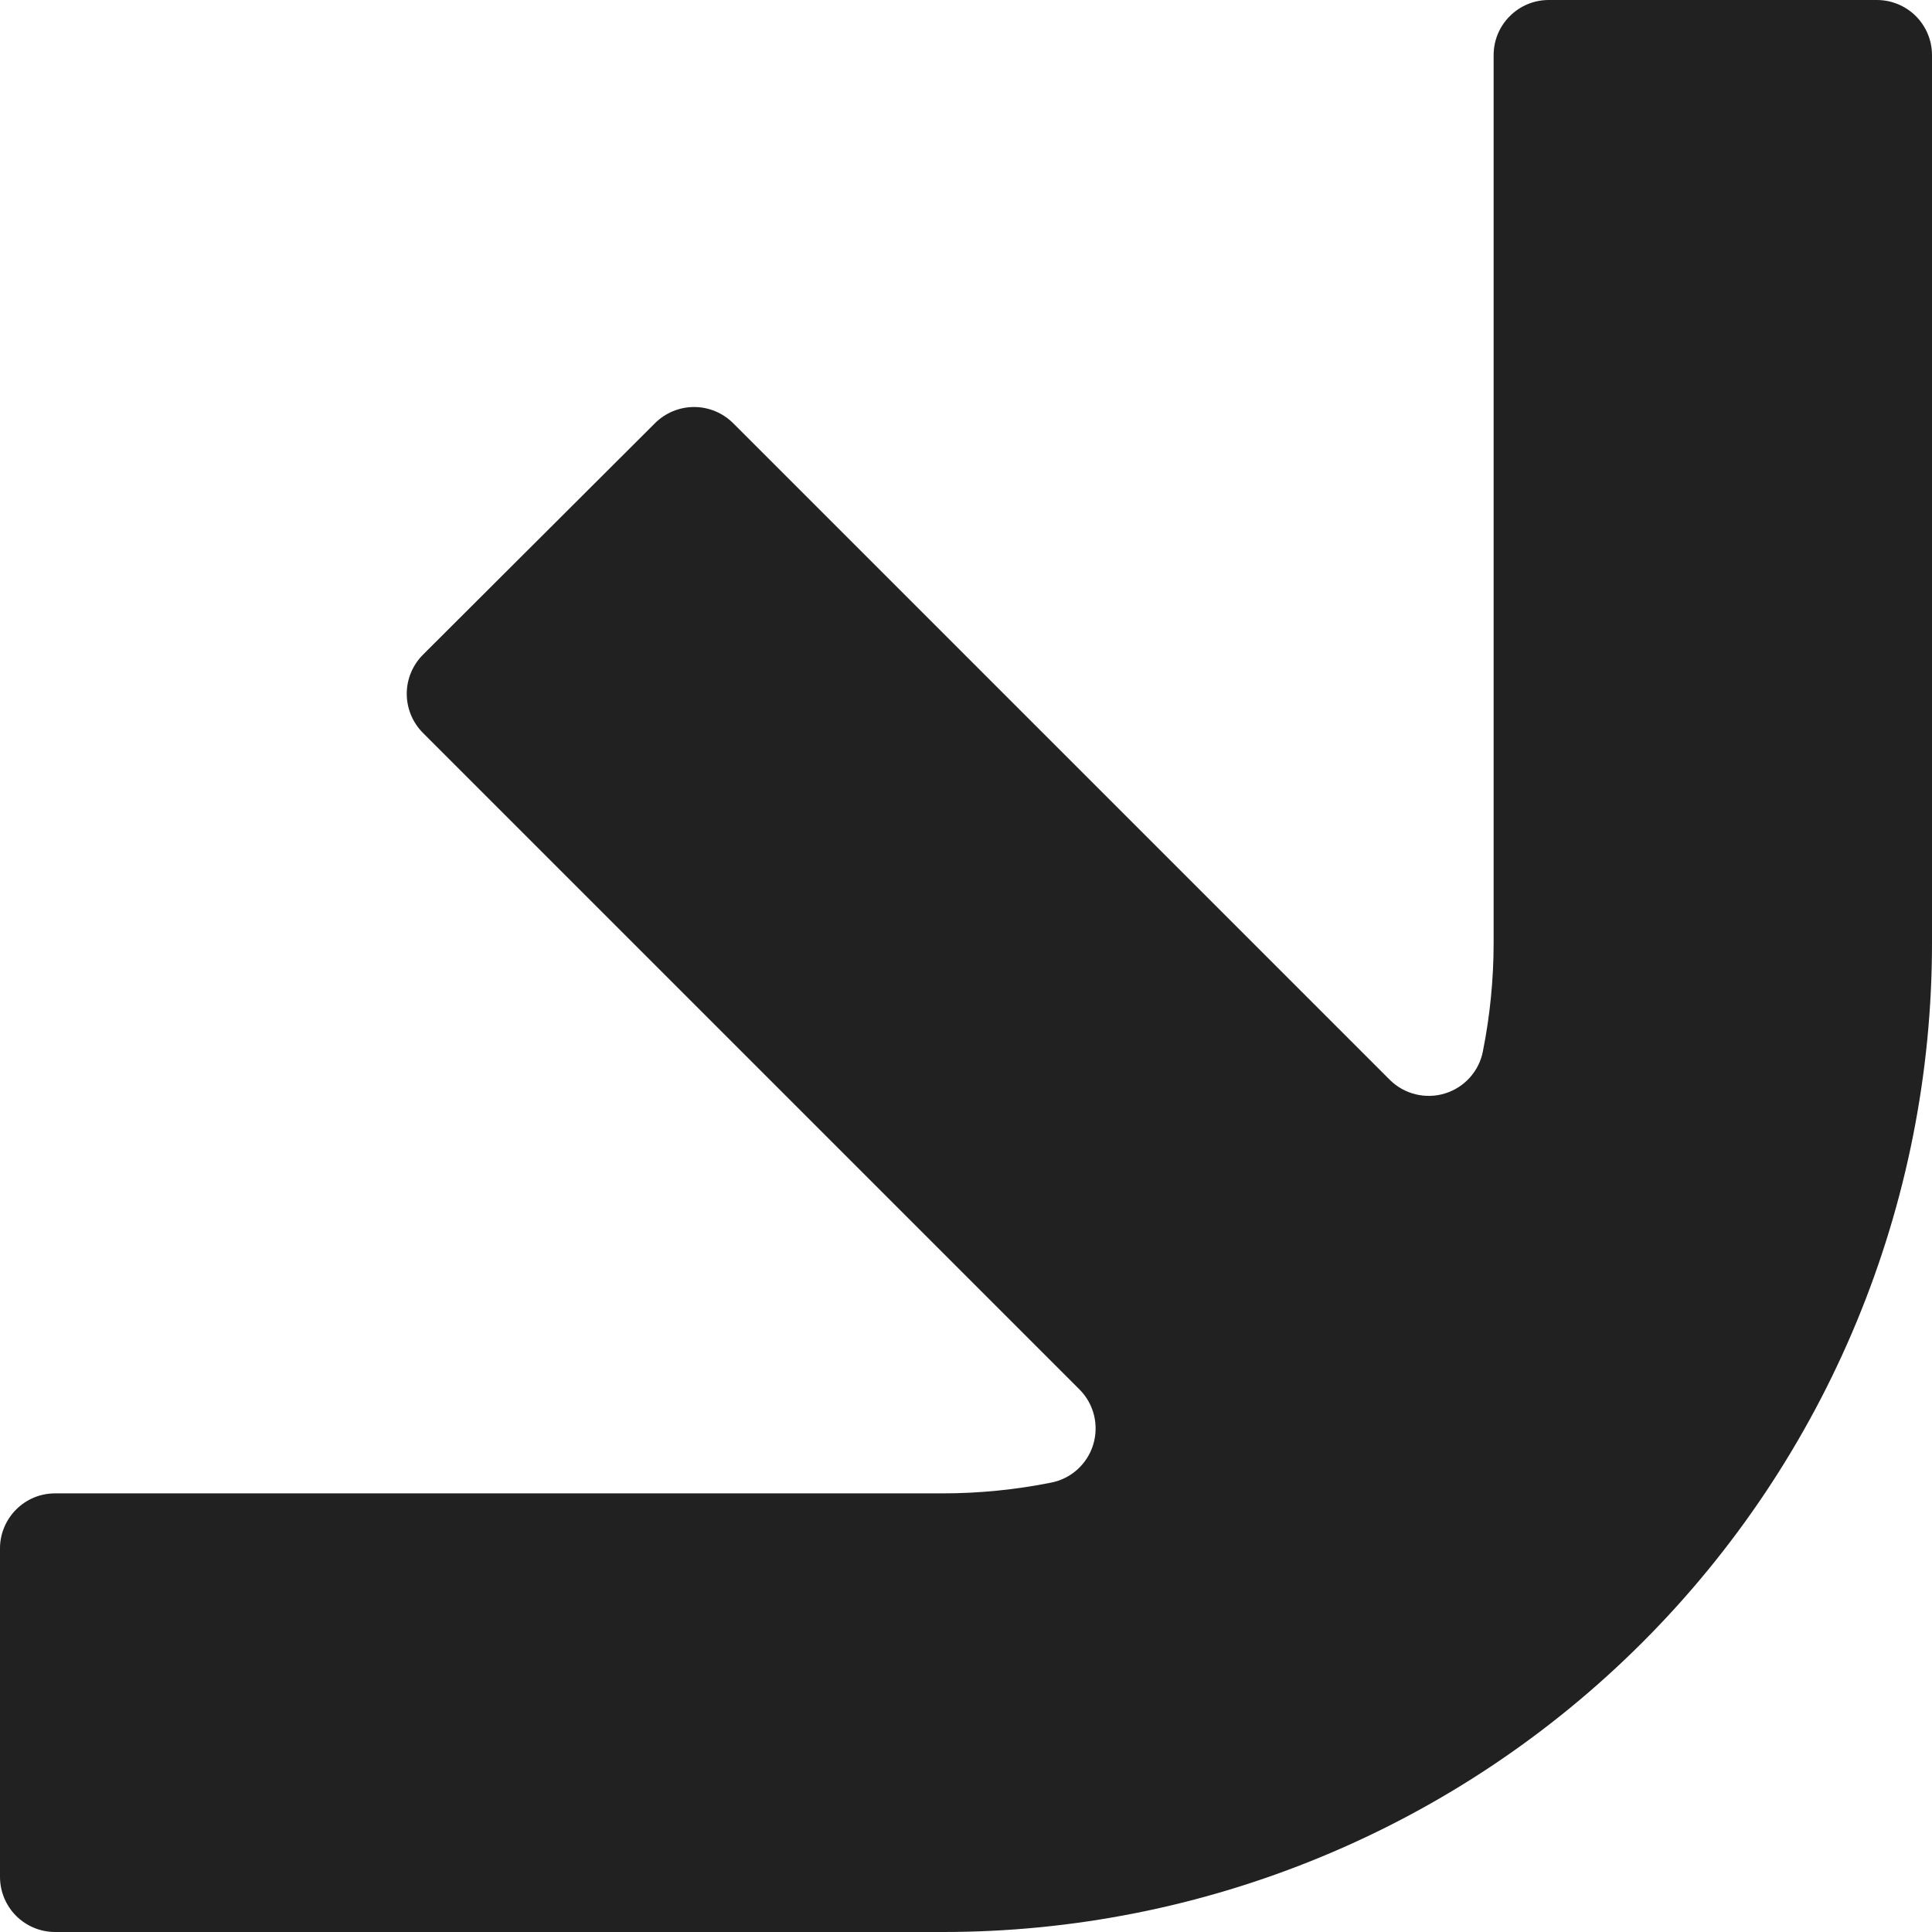 <svg width="30" height="30" viewBox="0 0 30 30" fill="none" xmlns="http://www.w3.org/2000/svg">
<path d="M23.193 14.64C23.193 15.206 23.137 15.771 23.026 16.326C22.997 16.478 22.926 16.619 22.822 16.734C22.718 16.849 22.585 16.934 22.437 16.979C22.289 17.025 22.131 17.029 21.981 16.992C21.83 16.955 21.692 16.878 21.582 16.769L11.385 6.572C11.224 6.411 11.005 6.32 10.778 6.32C10.55 6.32 10.331 6.411 10.17 6.572L6.568 10.166C6.407 10.327 6.316 10.546 6.316 10.773C6.316 11.001 6.407 11.22 6.568 11.381L16.765 21.578C16.874 21.688 16.951 21.826 16.988 21.976C17.025 22.127 17.02 22.285 16.975 22.433C16.93 22.581 16.845 22.714 16.73 22.818C16.615 22.922 16.474 22.992 16.322 23.022C15.766 23.133 15.202 23.189 14.636 23.189L0.855 23.189C0.743 23.189 0.631 23.211 0.527 23.254C0.423 23.298 0.329 23.361 0.249 23.441C0.17 23.521 0.107 23.615 0.064 23.72C0.021 23.824 -0.001 23.936 1.01276e-05 24.048L1.01276e-05 29.147C0.001 29.373 0.091 29.59 0.251 29.75C0.412 29.91 0.629 30 0.855 30L14.64 30C16.657 30.001 18.655 29.604 20.519 28.832C22.383 28.061 24.076 26.93 25.503 25.503C26.93 24.076 28.061 22.383 28.832 20.519C29.604 18.655 30.001 16.657 30 14.64L30 0.855C30 0.629 29.91 0.412 29.75 0.251C29.59 0.091 29.373 0.001 29.147 0L24.048 0C23.821 0 23.604 0.09 23.444 0.251C23.283 0.411 23.193 0.628 23.193 0.855L23.193 14.64Z" fill="#212121"/>
</svg>
